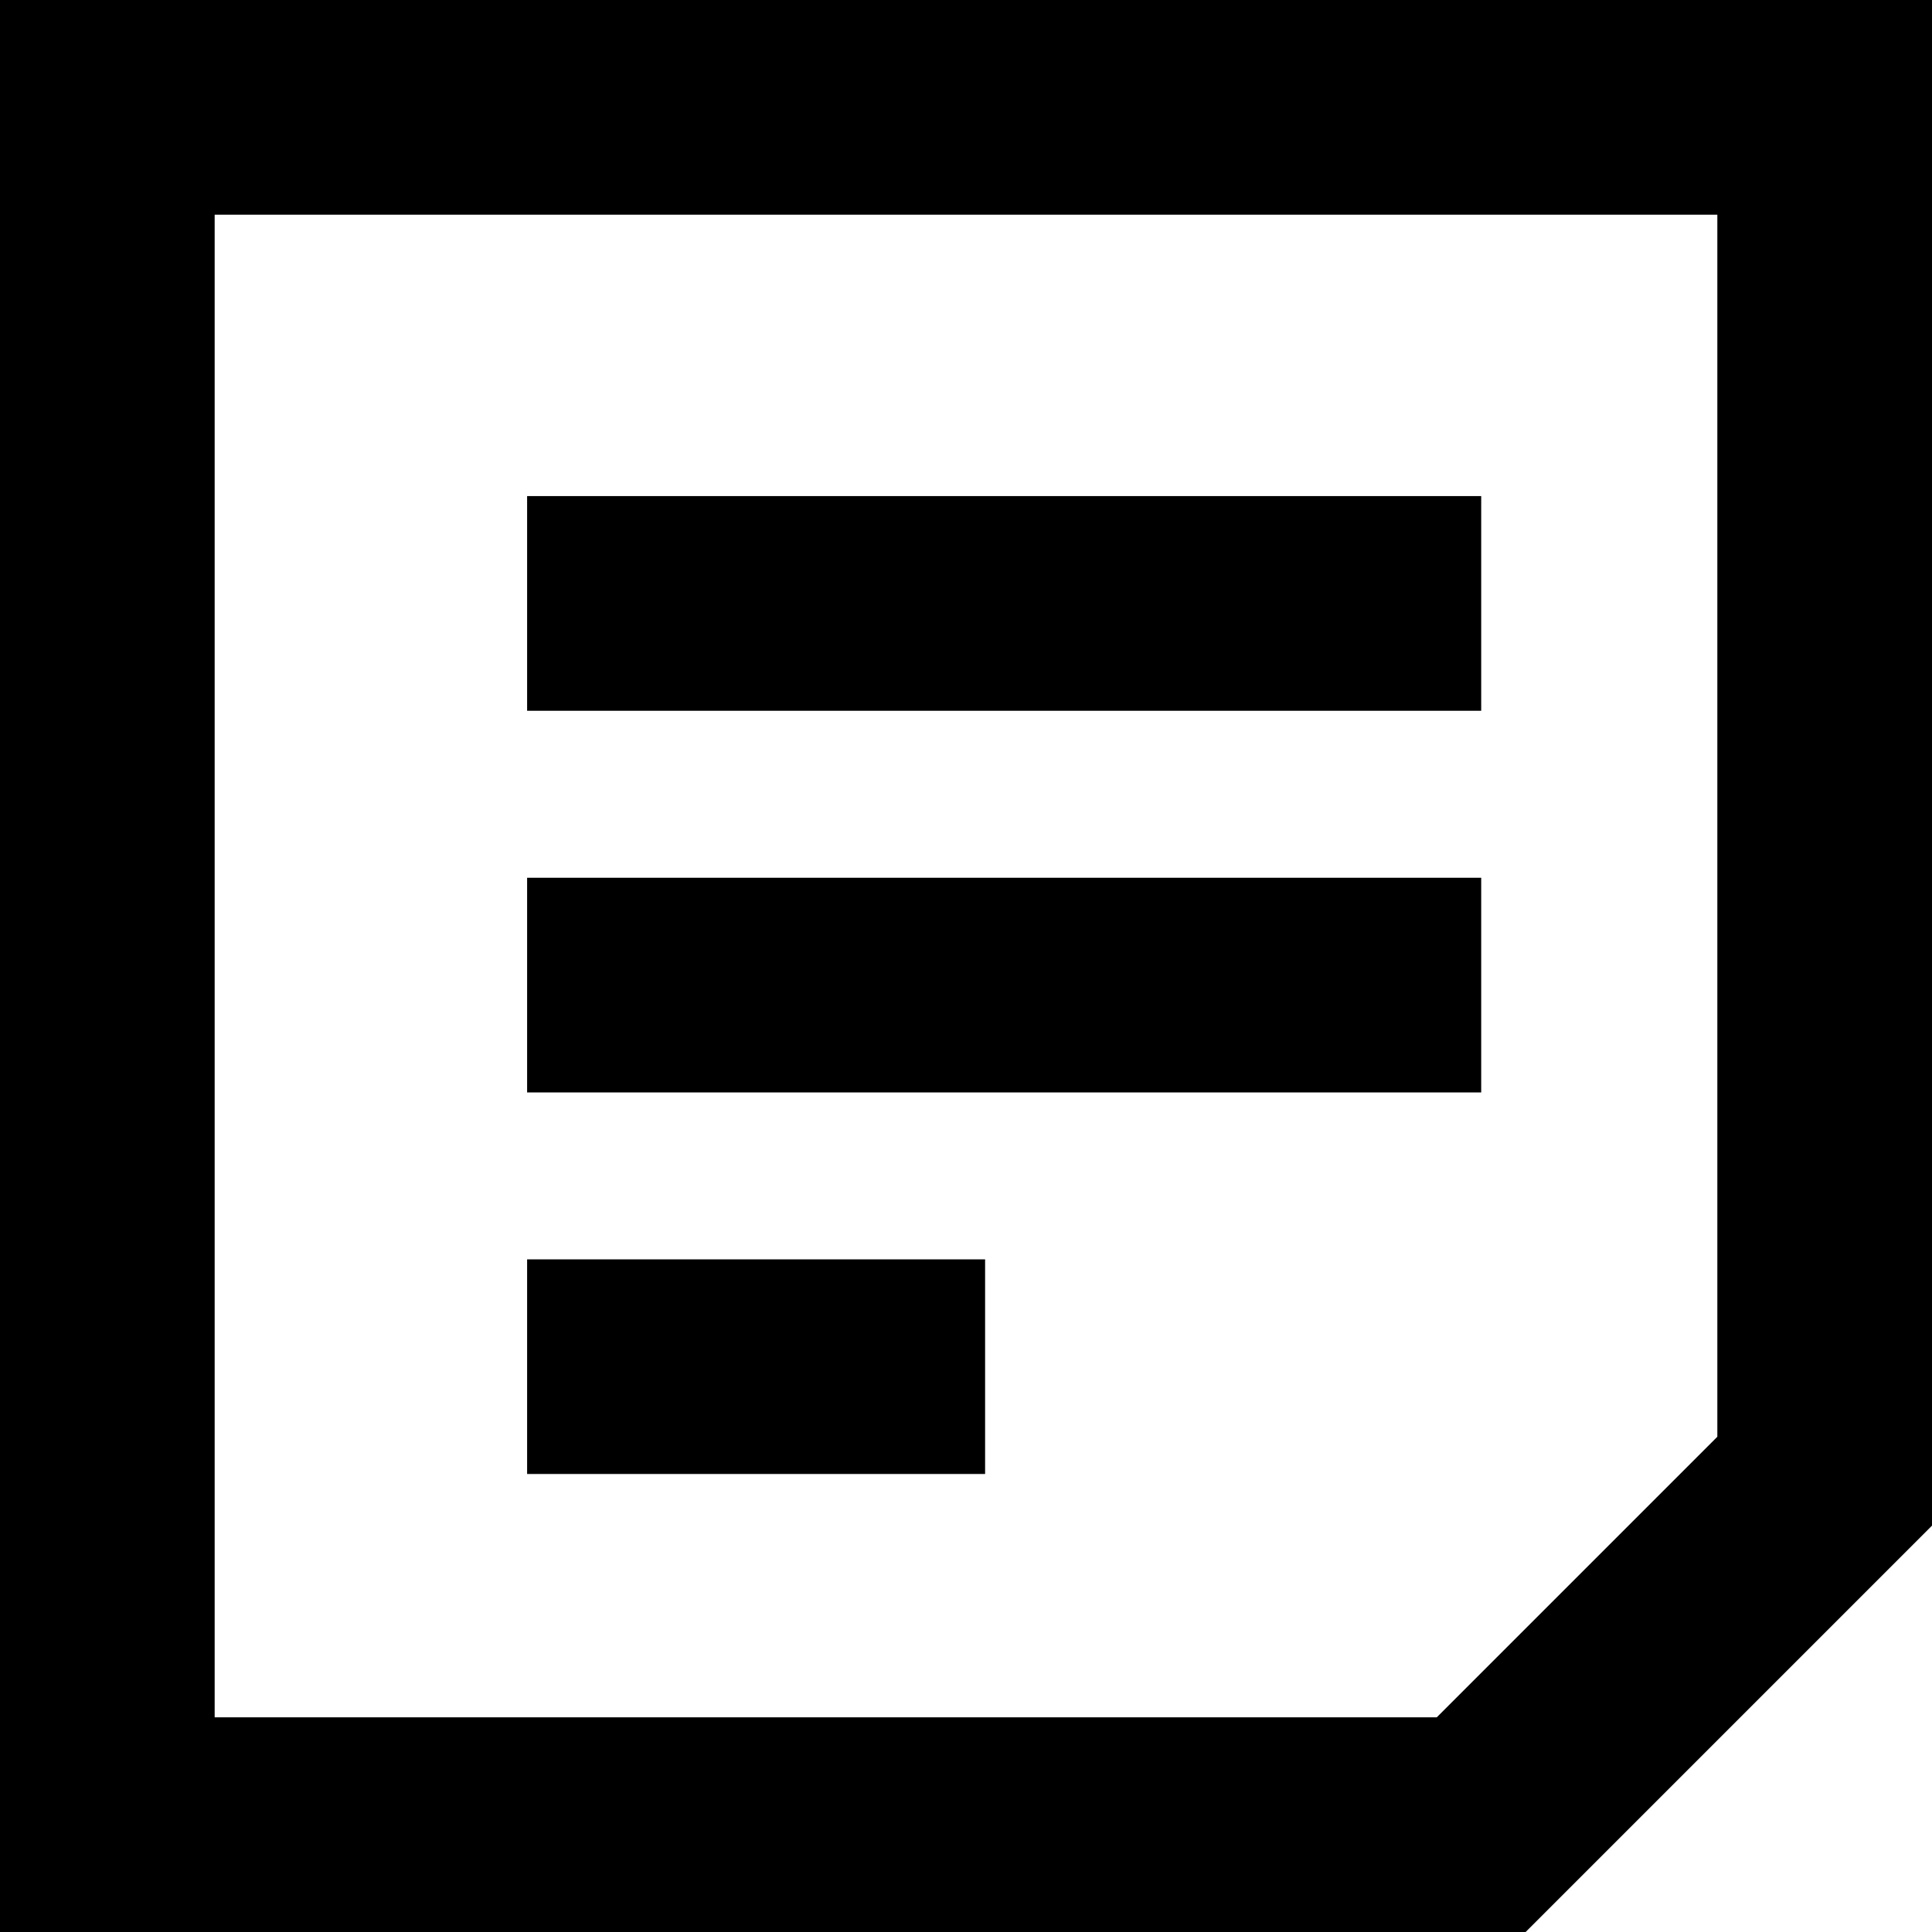 <svg width="18" height="18" viewBox="0 0 18 18" fill="none" xmlns="http://www.w3.org/2000/svg">
    <path fill-rule="evenodd" clip-rule="evenodd" d="M0 0H18V14.214L14.214 18H0V0ZM2 2V16H13.386L16 13.386V2H2ZM13.8 6.622H4.911V4.622H13.8V6.622ZM13.8 10.178H4.911V8.178H13.8V10.178ZM9.178 13.733H4.911V11.733H9.178V13.733Z" fill="black"/>
</svg>
